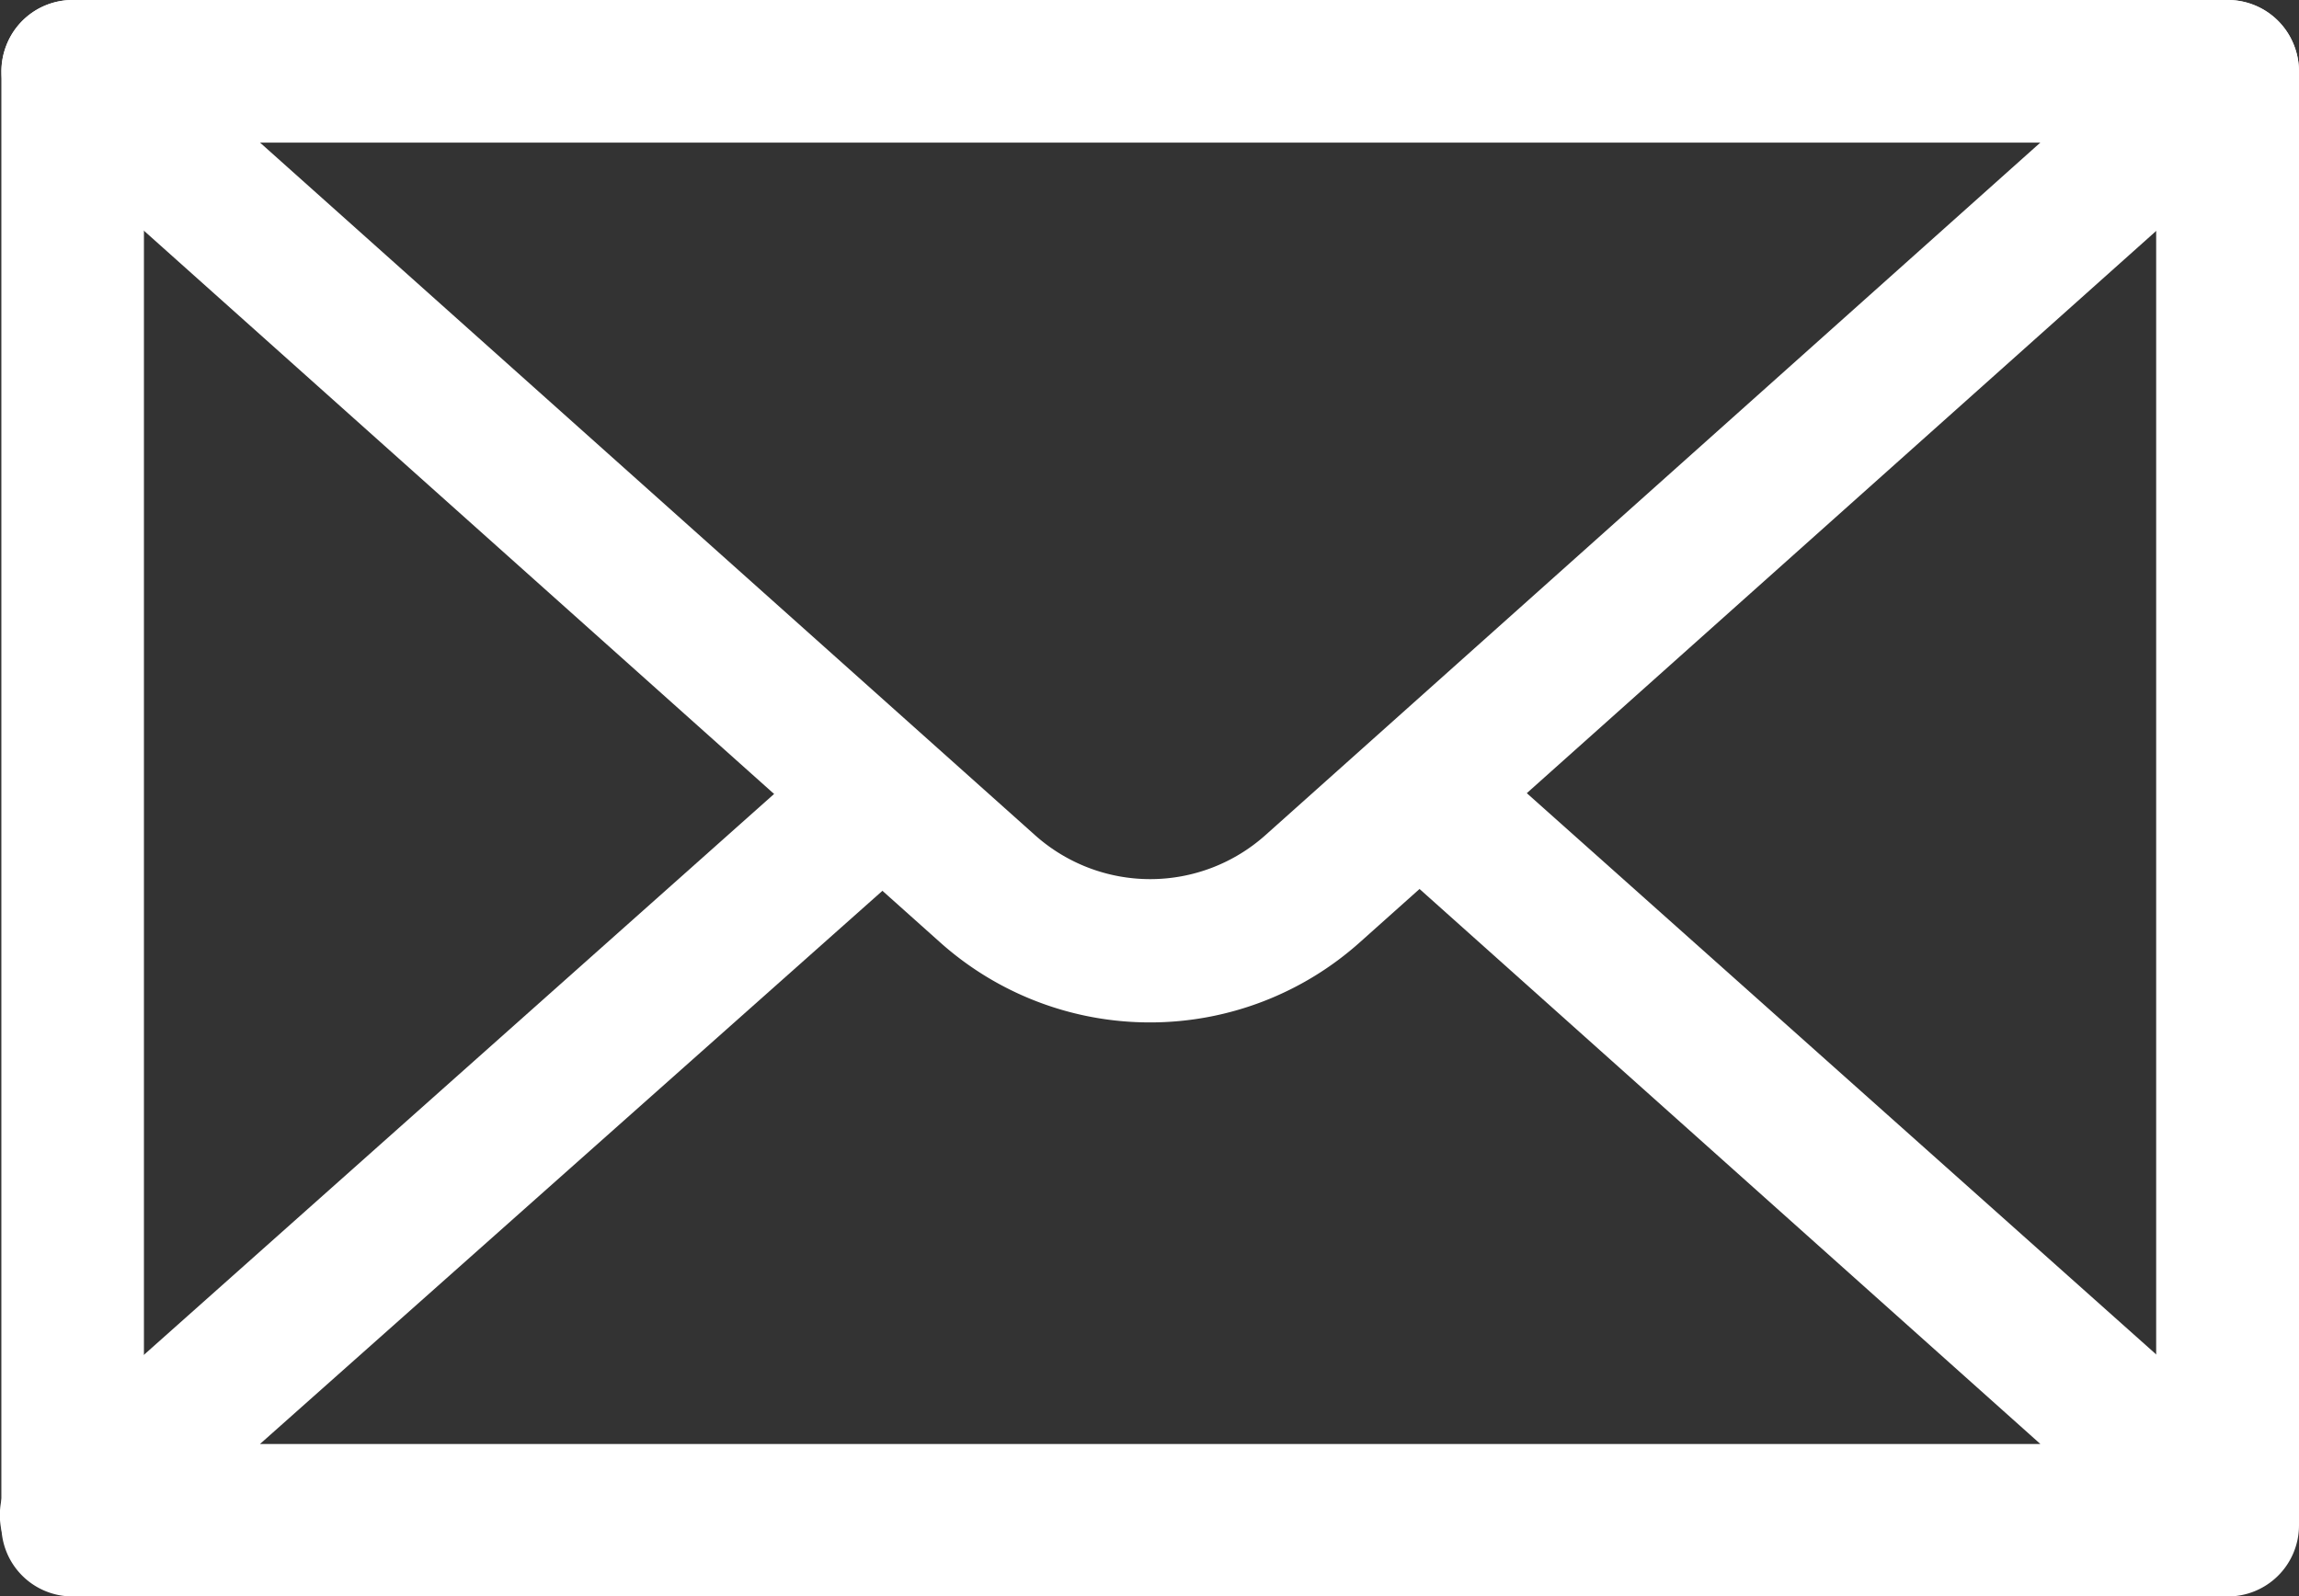 <svg xmlns="http://www.w3.org/2000/svg" viewBox="0 0 72.561 50.399">
  <rect x="0" y="0" width="72.561" height="50.399" fill="#333333" stroke="none"/>
  <defs>
    <style>
      .cls-1 {
        fill: #fff;
      }
    </style>
  </defs>
  <g id="mail" transform="translate(0.028)">
    <g id="OBJECTS" transform="translate(-0.028 0)">
      <path id="Path_10" data-name="Path 10" class="cls-1" d="M70.258,50.4h-68A2.244,2.244,0,0,1,0,48.155V2.259A2.259,2.259,0,0,1,2.259,0h68a2.259,2.259,0,0,1,2.259,2.259v45.9A2.244,2.244,0,0,1,70.258,50.4ZM4.5,45.9h63.51V4.5H4.5Z" transform="translate(0.043 0)"/>
      <path id="Path_11" data-name="Path 11" class="cls-1" d="M36.257,32.278a9.929,9.929,0,0,1-6.64-2.536L.752,3.935a2.259,2.259,0,0,1-.6-2.49A2.229,2.229,0,0,1,2.258,0h68a2.229,2.229,0,0,1,2.106,1.445,2.259,2.259,0,0,1-.6,2.49L42.9,29.726A9.929,9.929,0,0,1,36.257,32.278ZM8.16,4.5,32.615,26.36a5.456,5.456,0,0,0,7.286,0h0L64.354,4.5Z" transform="translate(0.045 0)"/>
      <path id="Path_12" data-name="Path 12" class="cls-1" d="M70.273,42.084h-68A2.259,2.259,0,0,1,.768,38.1L26.145,15.508a2.279,2.279,0,0,1,3.074,3.366L8.177,37.58H64.371L43.452,18.874a2.259,2.259,0,0,1,3-3.366L71.779,38.1a2.259,2.259,0,0,1-1.537,3.935Z" transform="translate(0.028 8.008)"/>
    </g>
  </g>
</svg>
